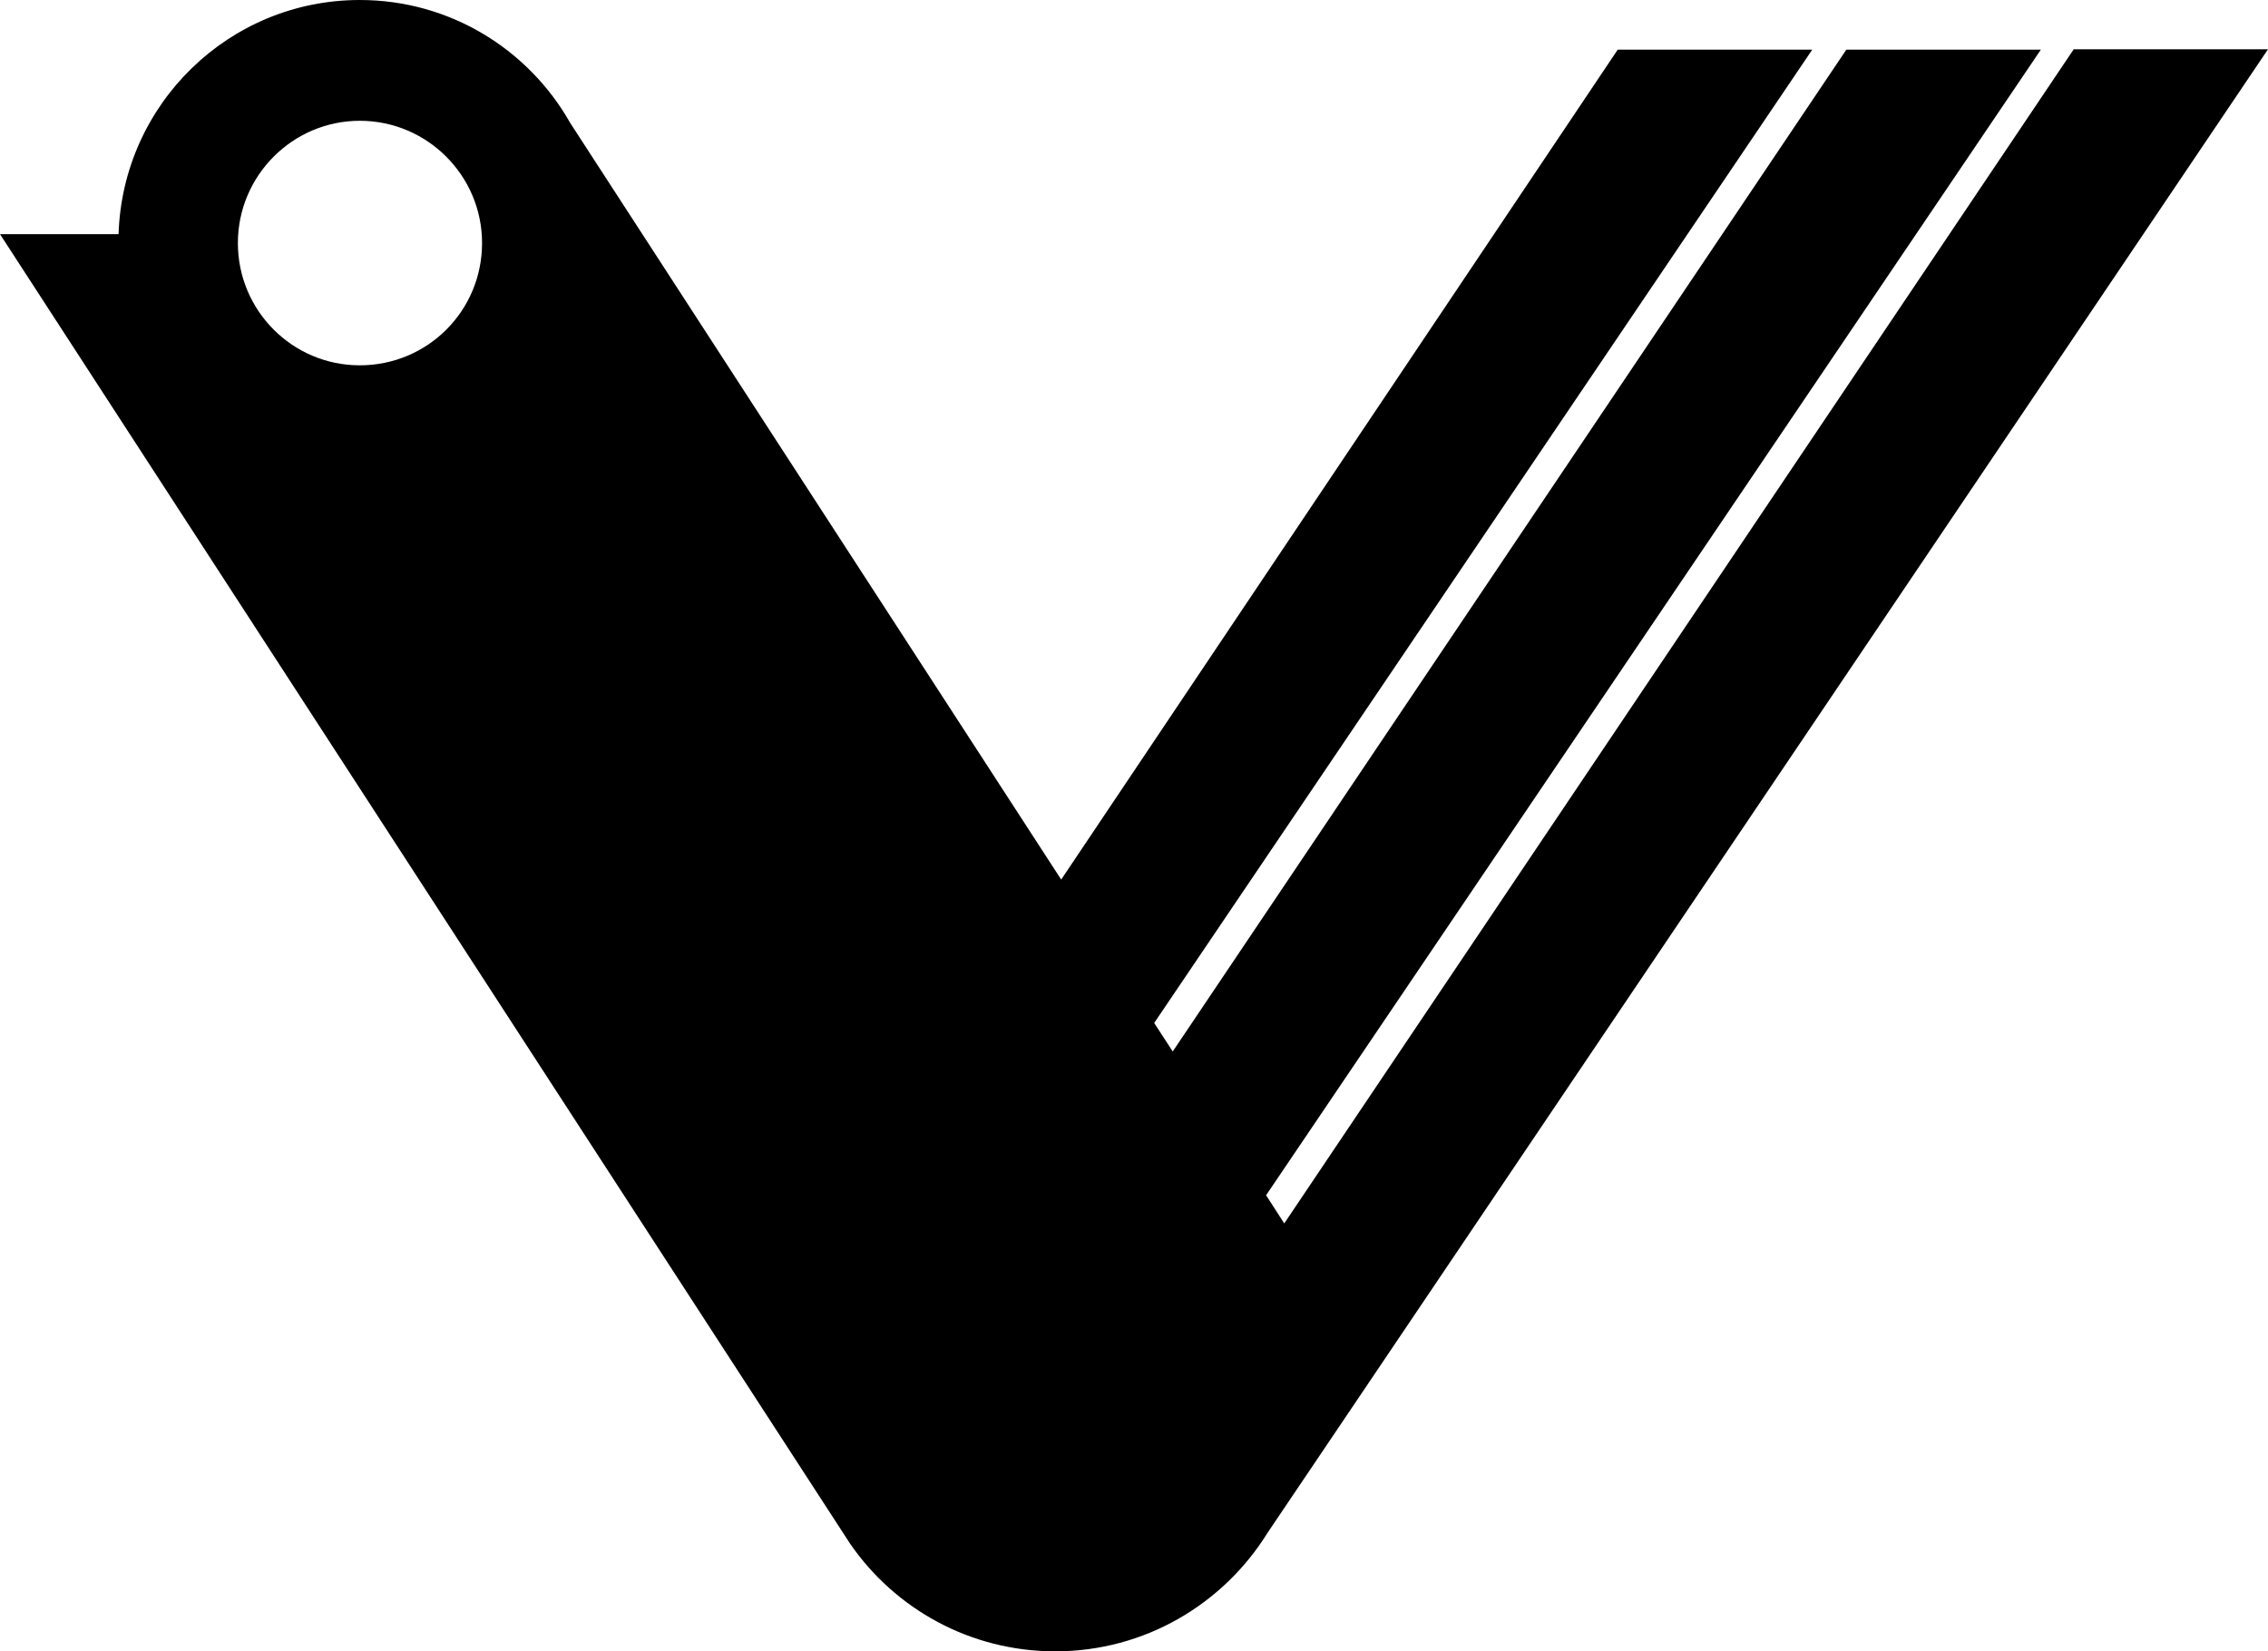 <svg xmlns="http://www.w3.org/2000/svg" width="612.1" viewBox="0 0 612.1 445.7" height="445.7" xml:space="preserve"><path d="m559.6 13.4-213 316.8-4.9-7.6L550.8 13.4h-52.5L316.5 283.8l-5-7.7L489.1 13.4h-52.5l-150.2 224L153.9 33.2C142.7 13.4 121.5 0 97.1 0 61.8 0 33.1 28.1 32 63.2H0l229.4 353.4c12.1 17.6 32.4 29.1 55.4 29.1 24.2 0 45.4-12.8 57.3-32l270-400.4h-52.5zM97.1 98.6c-18.2 0-32.9-14.8-32.9-33s14.8-33 32.9-33c18.2 0 33 14.8 33 33 0 18.3-14.7 33-33 33z"></path></svg>